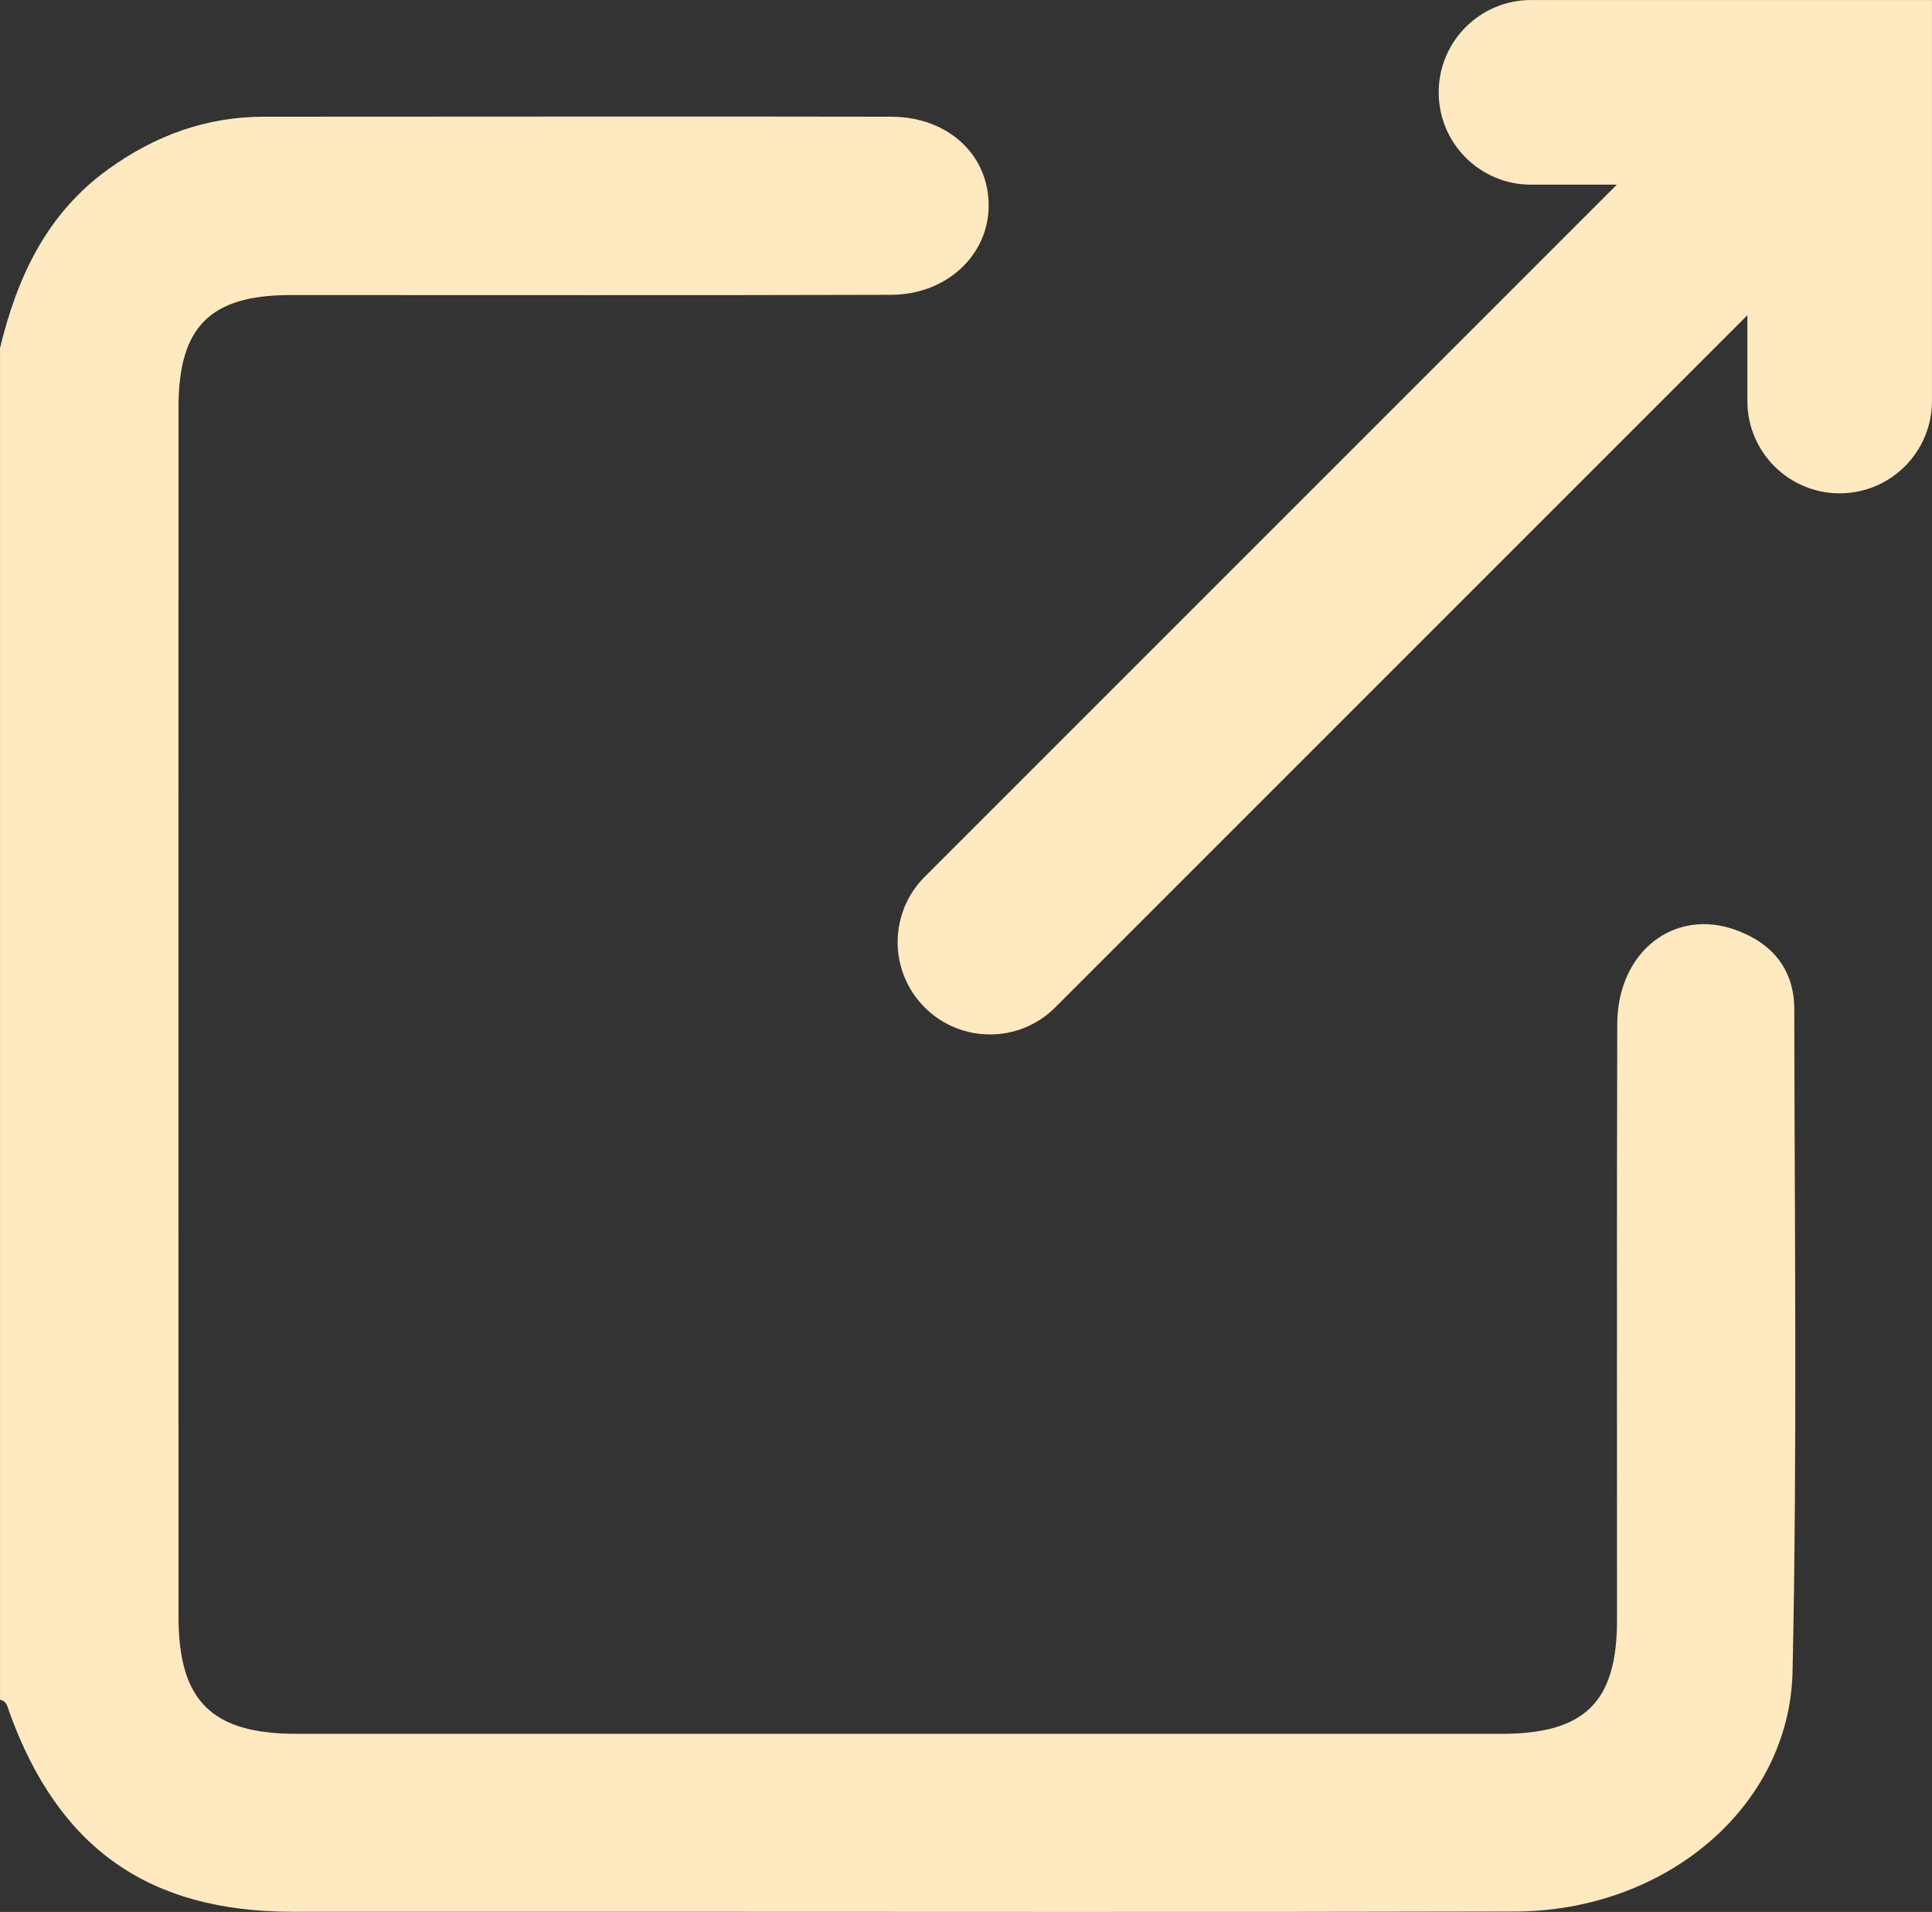 <?xml version="1.0" encoding="UTF-8"?><svg id="Layer_1" xmlns="http://www.w3.org/2000/svg" viewBox="0 0 557.11 551.3"><rect x="0" y="0" width="557.11" height="551.3" fill="#333333" stroke="none"/><defs><style>.cls-1{fill:#ffe9c0;}</style></defs><path class="cls-1" d="M0,100.37c4.97-20.52,13.46-38.82,31.31-51.64,13.46-9.67,28.16-15.08,44.83-15.08,60.26,.01,120.52-.12,180.78,0,16.71,.03,28.48,11.29,28.16,26.15-.29,14.02-12.3,25.17-28.17,25.21-57.71,.17-115.43,.06-173.14,.07-23.12,0-32.28,9.11-32.29,32.28-.03,116.28-.02,232.56,0,348.85,0,24.23,9.56,33.72,33.96,33.73,115.85,.02,231.71,.02,347.56,0,23.99,0,33.27-9.15,33.28-32.75,.03-57.29-.1-114.58,.07-171.88,.06-20.84,16.36-33.61,34.2-27.15,10.56,3.82,16.83,11.43,16.85,22.83,.08,63.66,.87,127.33-.5,190.96-.84,39.18-36.78,69.12-80.03,69.23-87,.22-173.99,.07-260.99,.07-30.55,0-61.11,.03-91.66,0-41.39-.06-67.28-18.3-81.48-57.45-.58-1.6-.7-3.27-2.73-3.67V100.37Z"/><path class="cls-1" d="M530.49,142.25c-14.7,0-26.62-11.92-26.62-26.62v-24.73l-199.58,199.58c-10.4,10.4-27.26,10.39-37.65,0s-10.4-27.25,0-37.65L466.22,53.25h-24.74c-14.7,0-26.62-11.92-26.62-26.62,0-14.7,11.92-26.62,26.62-26.62h115.62V115.63c0,14.7-11.92,26.62-26.62,26.62Z"/></svg>
